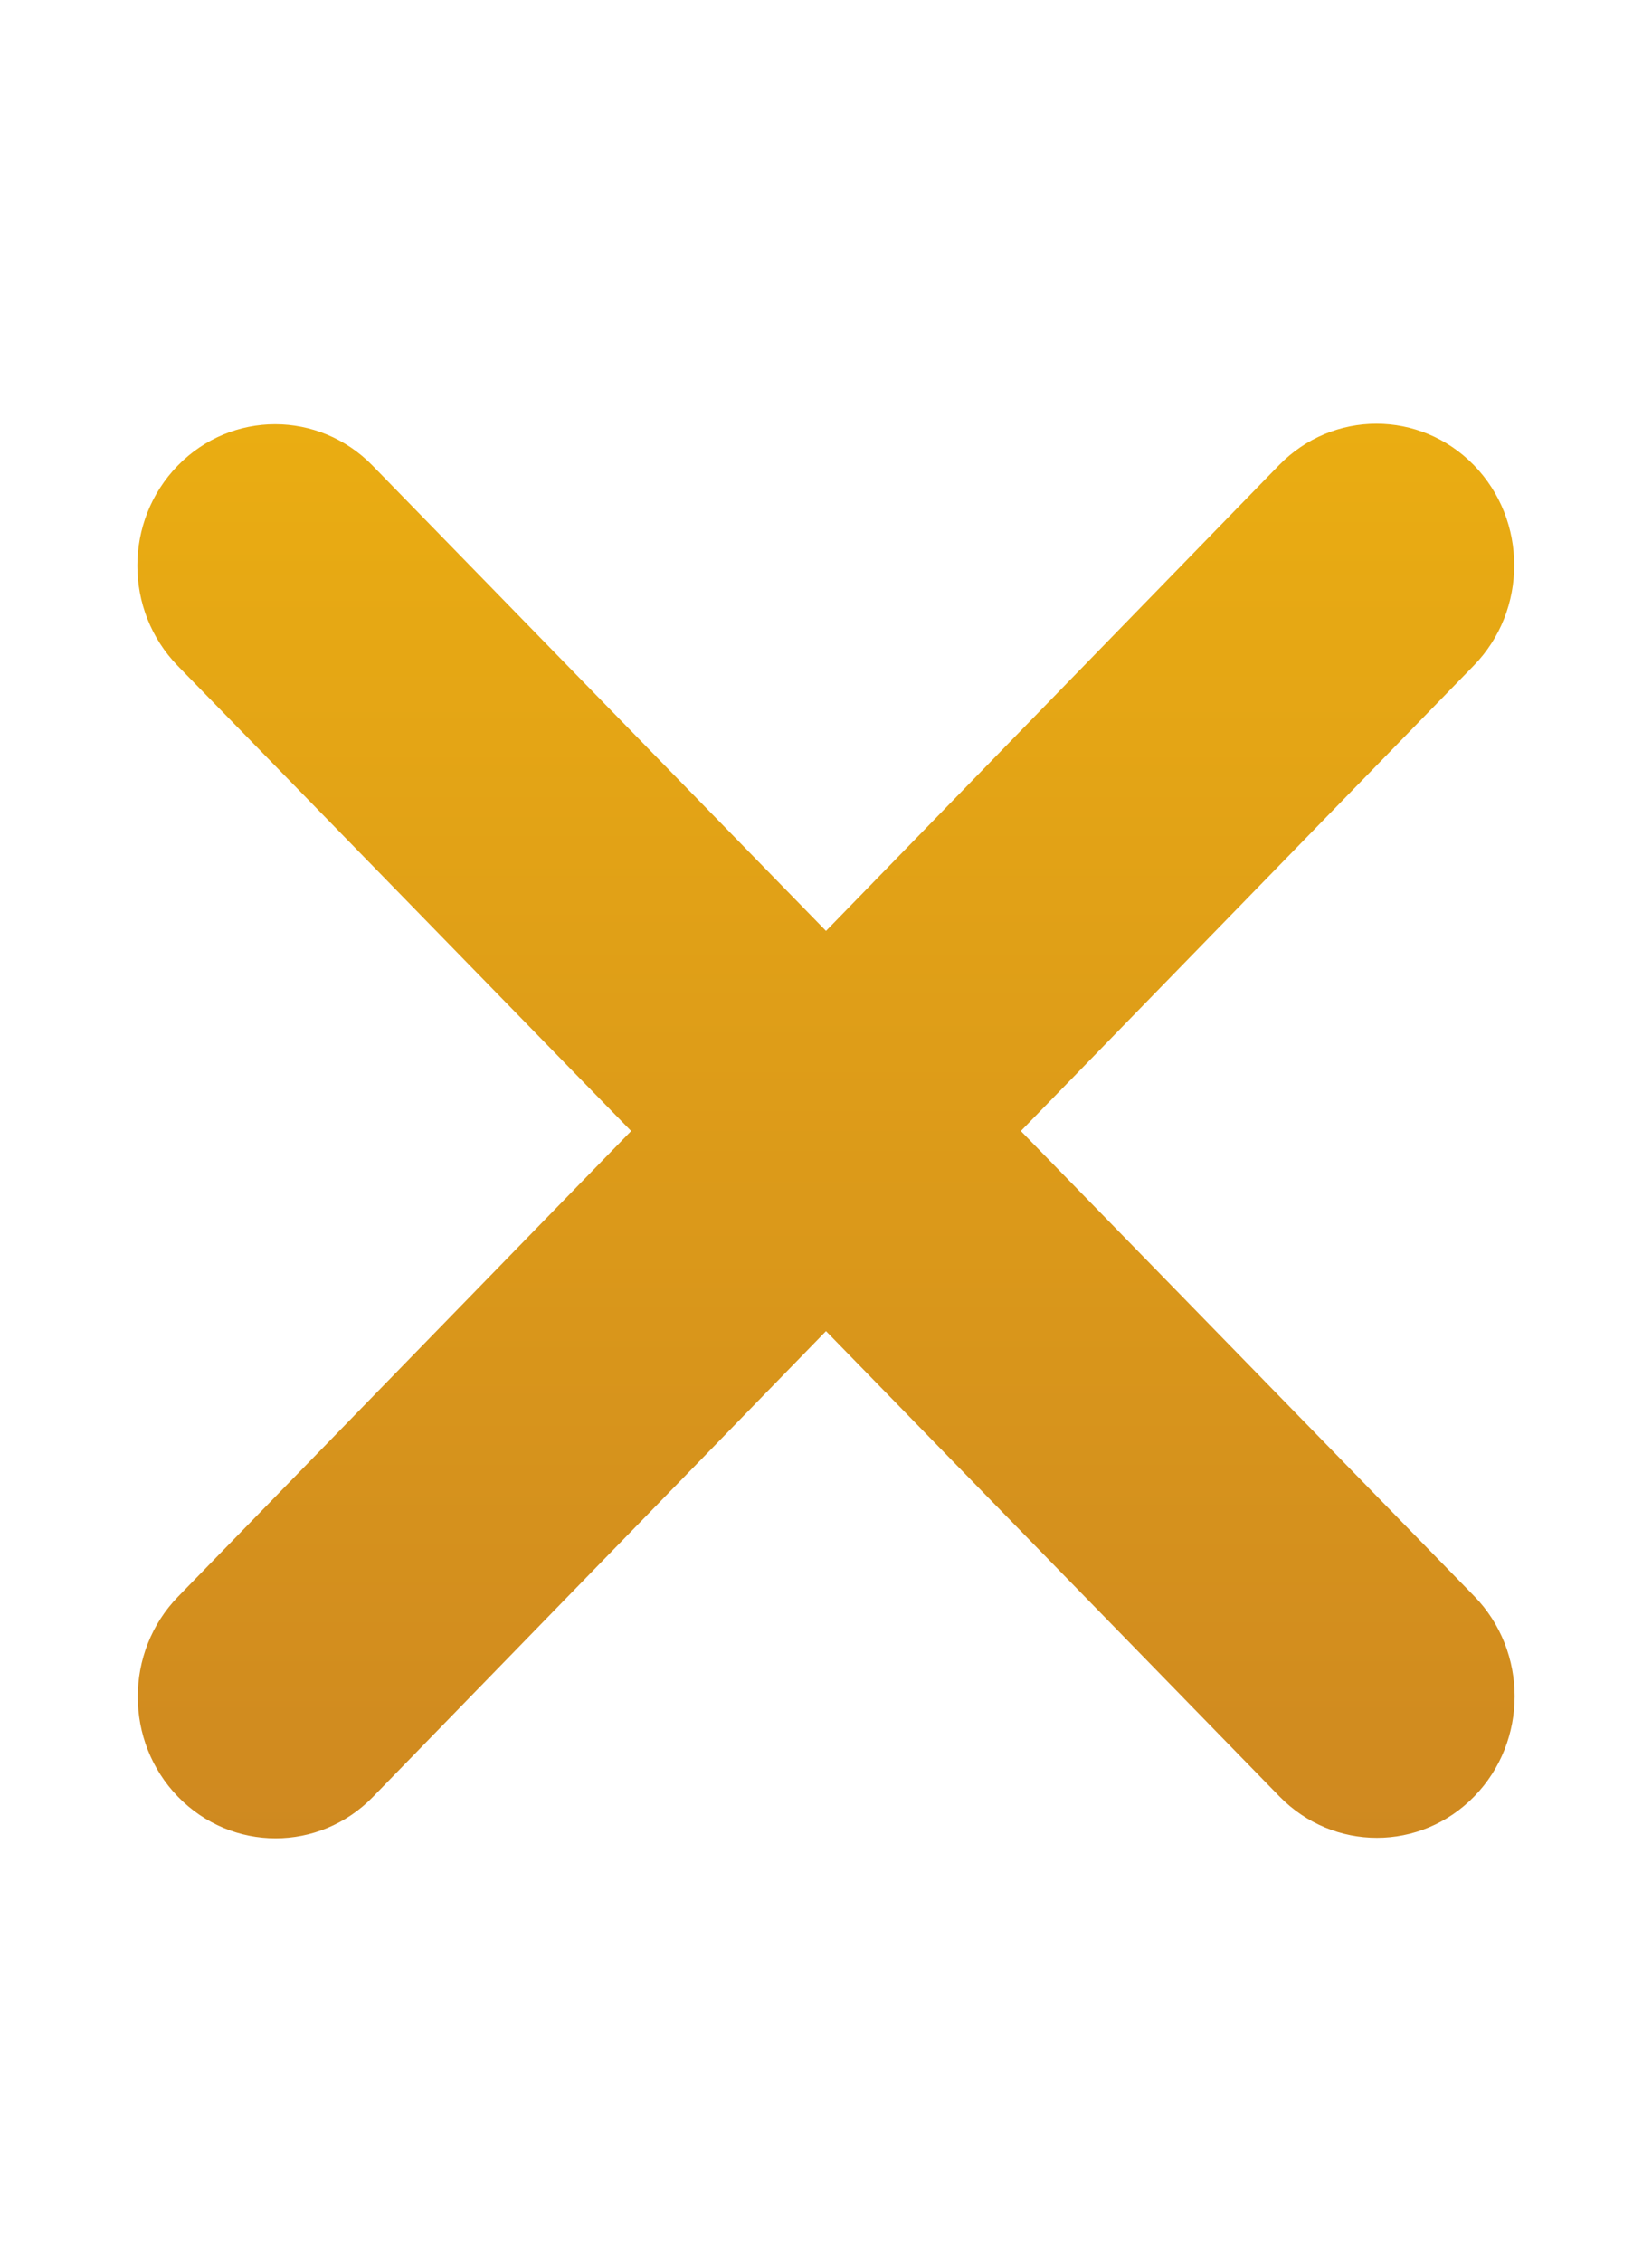 <svg preserveAspectRatio="none" viewBox="0 0 19 26" fill="none" xmlns="http://www.w3.org/2000/svg">
<path d="M16.952 7.648C17.57 7.013 17.57 5.982 16.952 5.347C16.333 4.712 15.329 4.712 14.71 5.347L9.5 10.7L4.285 5.352C3.666 4.718 2.662 4.718 2.044 5.352C1.425 5.987 1.425 7.018 2.044 7.653L7.259 13L2.048 18.352C1.43 18.987 1.43 20.018 2.048 20.653C2.667 21.288 3.671 21.288 4.29 20.653L9.5 15.3L14.715 20.648C15.334 21.282 16.338 21.282 16.956 20.648C17.575 20.013 17.575 18.982 16.956 18.347L11.741 13L16.952 7.648Z" fill="url(#paint0_linear_1_317)"/>
<defs>
<linearGradient id="paint0_linear_1_317" x1="9.5" y1="4.871" x2="9.5" y2="21.129" gradientUnits="userSpaceOnUse">
<stop stop-color="#EAAD12"/>
<stop offset="1" stop-color="#CF8920"/>
</linearGradient>
</defs>
</svg>
